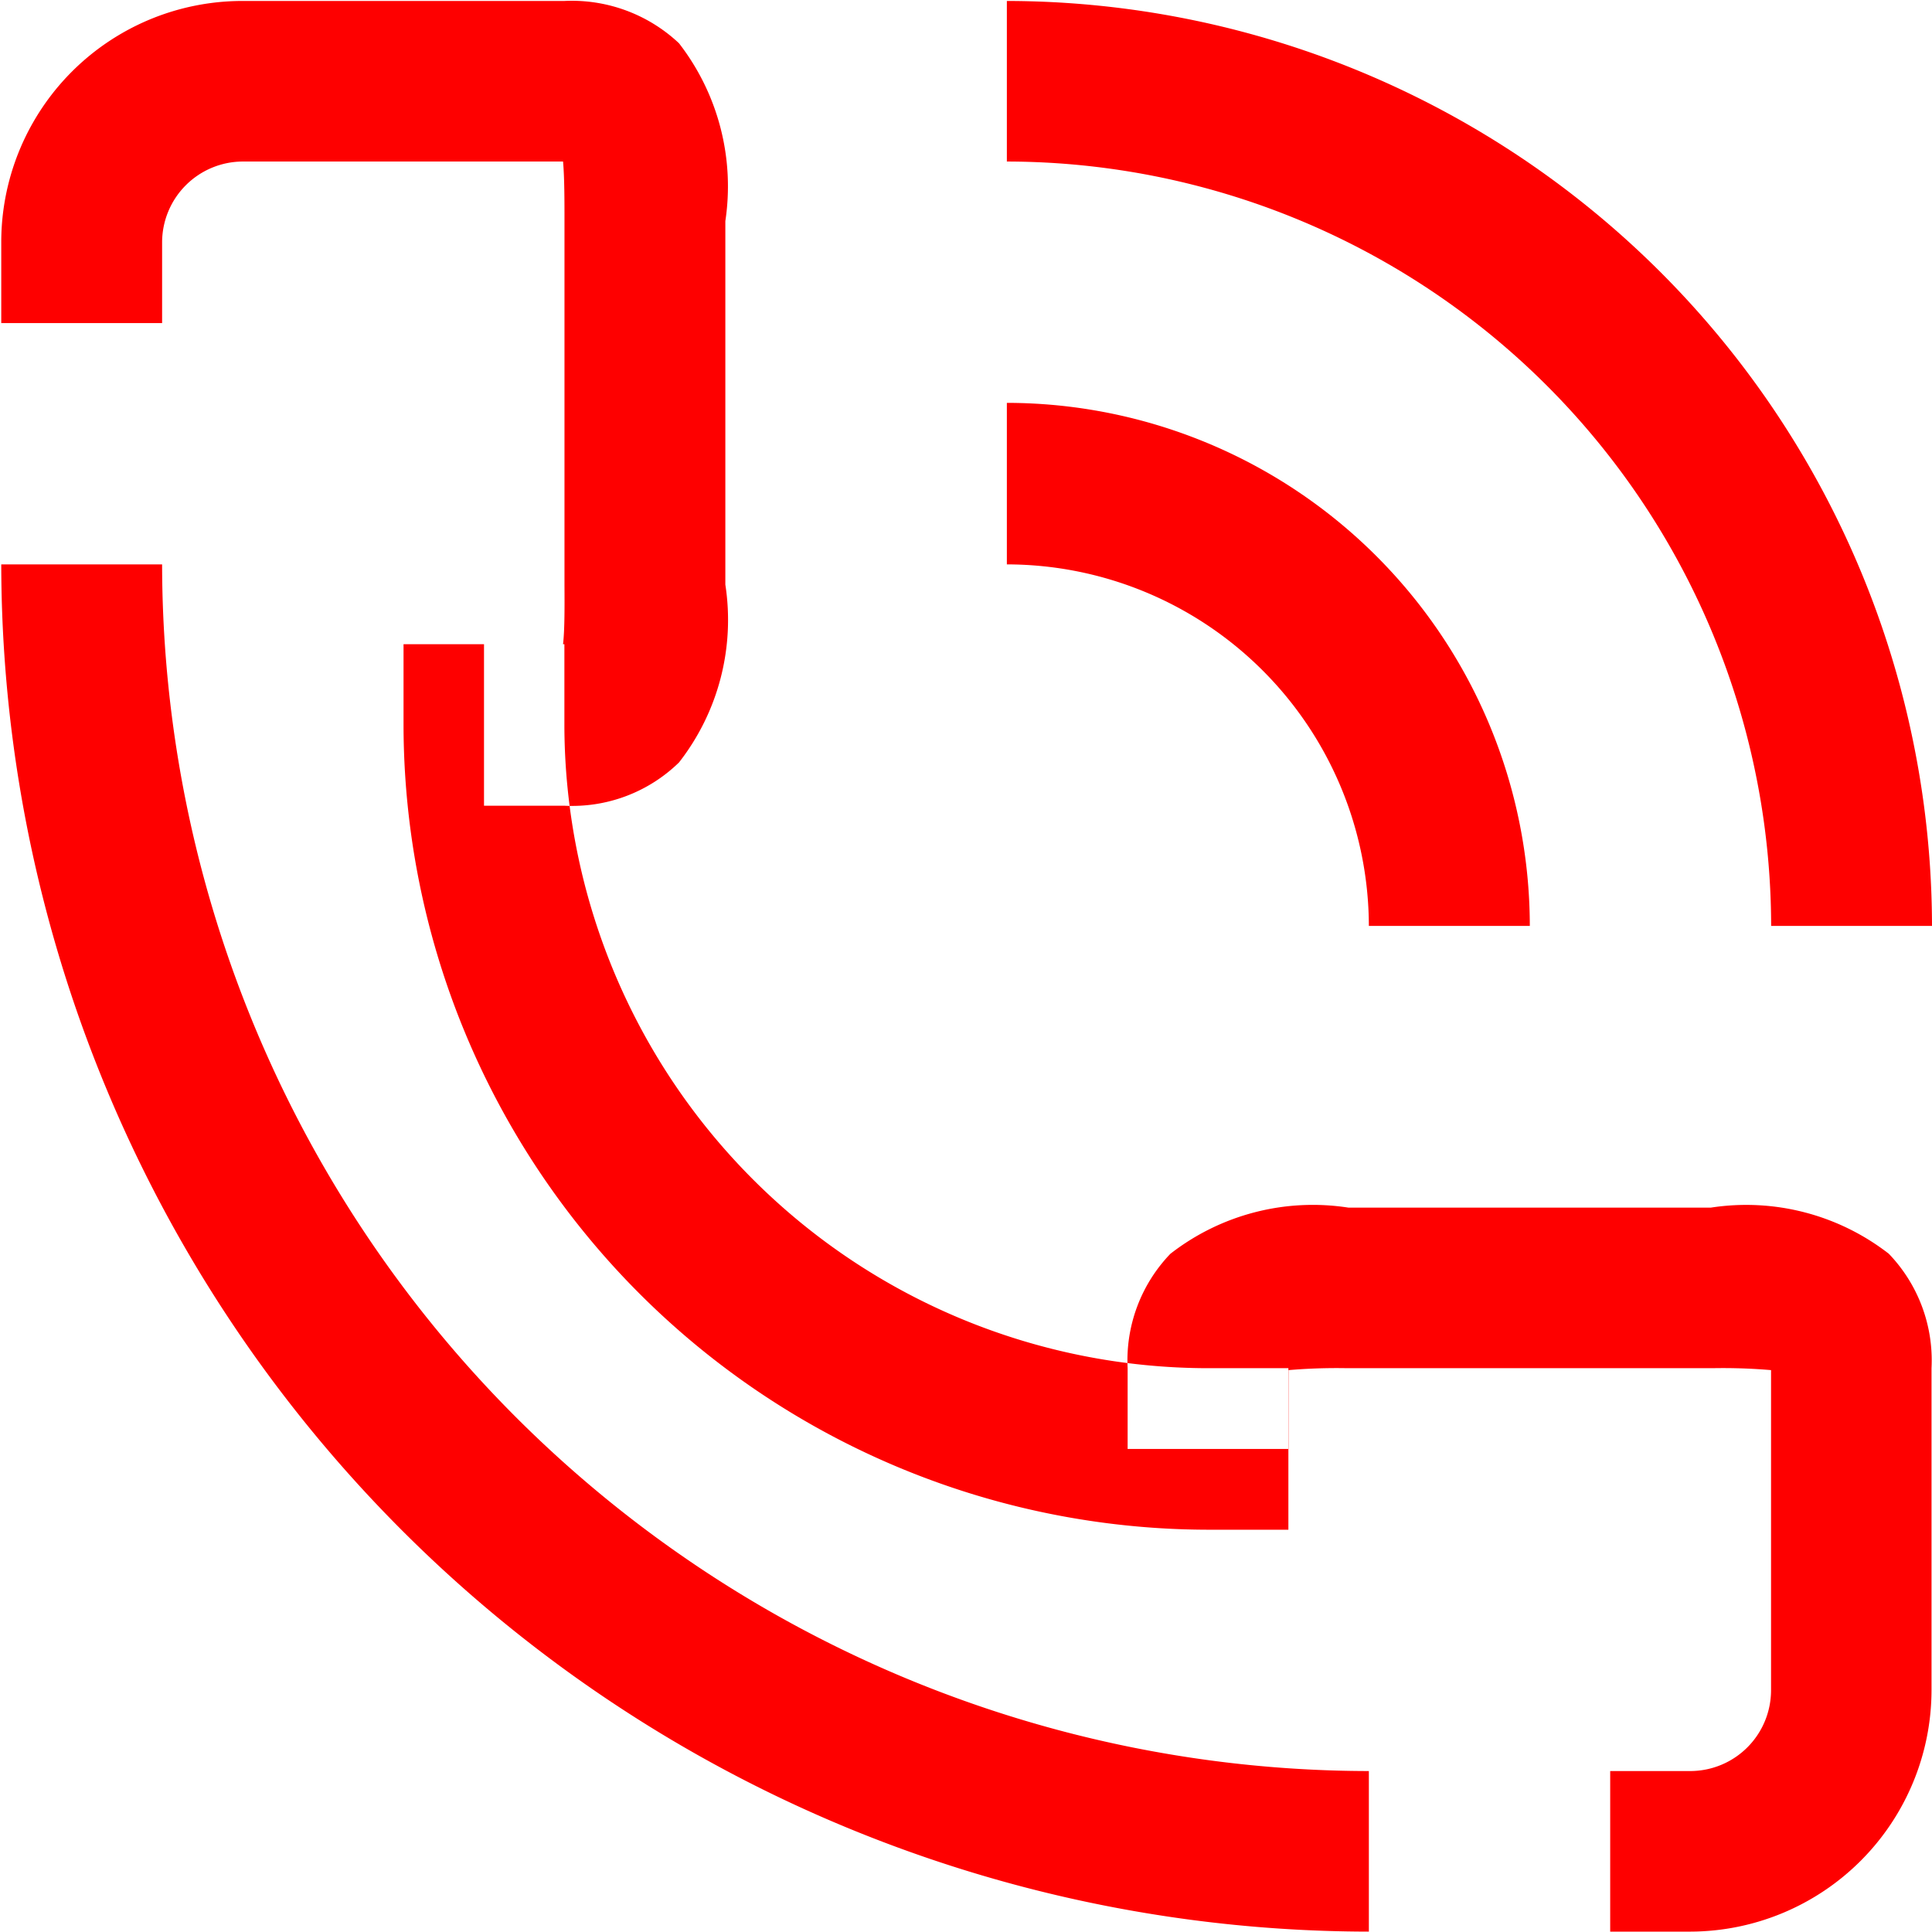 <svg xmlns="http://www.w3.org/2000/svg" width="20.094" height="20.09" viewBox="0 0 20.094 20.09">
  <defs>
    <style>
      .cls-1 {
        fill: #fe0000;
        fill-rule: evenodd;
      }
    </style>
  </defs>
  <path class="cls-1" d="M274.306,3104.82h-0.837a8.381,8.381,0,0,1-8.366-8.37v-0.84h1.673v0.84a6.7,6.7,0,0,0,6.693,6.69h0.837v1.68Zm-7.53-7.53H265.94v-1.68h0.822c0.018-.15.016-0.42,0.015-0.61v-3.8c0-.19,0-0.45-0.015-0.61h-3.333a0.842,0.842,0,0,0-.837.84v3.35h-1.673v-3.35a2.509,2.509,0,0,1,2.51-2.51h3.347a1.626,1.626,0,0,1,1.192.44,2.43,2.43,0,0,1,.482,1.85v3.78a2.409,2.409,0,0,1-.482,1.85A1.592,1.592,0,0,1,266.776,3097.29ZM278.489,3109h-3.346v-1.67h3.346a0.841,0.841,0,0,0,.837-0.84v-3.33a5.887,5.887,0,0,0-.609-0.02h-3.8a5.9,5.9,0,0,0-.609.02v0.82h-1.674v-0.84a1.6,1.6,0,0,1,.445-1.19,2.413,2.413,0,0,1,1.851-.48H278.7a2.417,2.417,0,0,1,1.851.48,1.6,1.6,0,0,1,.444,1.19v3.35A2.515,2.515,0,0,1,278.489,3109Zm-0.836,0h-2.51a14.239,14.239,0,0,1-14.224-14.22v-2.51h1.673v2.51a12.565,12.565,0,0,0,12.551,12.55h2.51V3109ZM281,3098.54h-1.673a7.961,7.961,0,0,0-7.949-7.95v-1.67A9.635,9.635,0,0,1,281,3098.54Zm-4.183,0h-1.674a3.769,3.769,0,0,0-3.765-3.76v-1.68A5.445,5.445,0,0,1,276.817,3098.54Z" transform="translate(-260.906 -3088.91)"/>
</svg>
